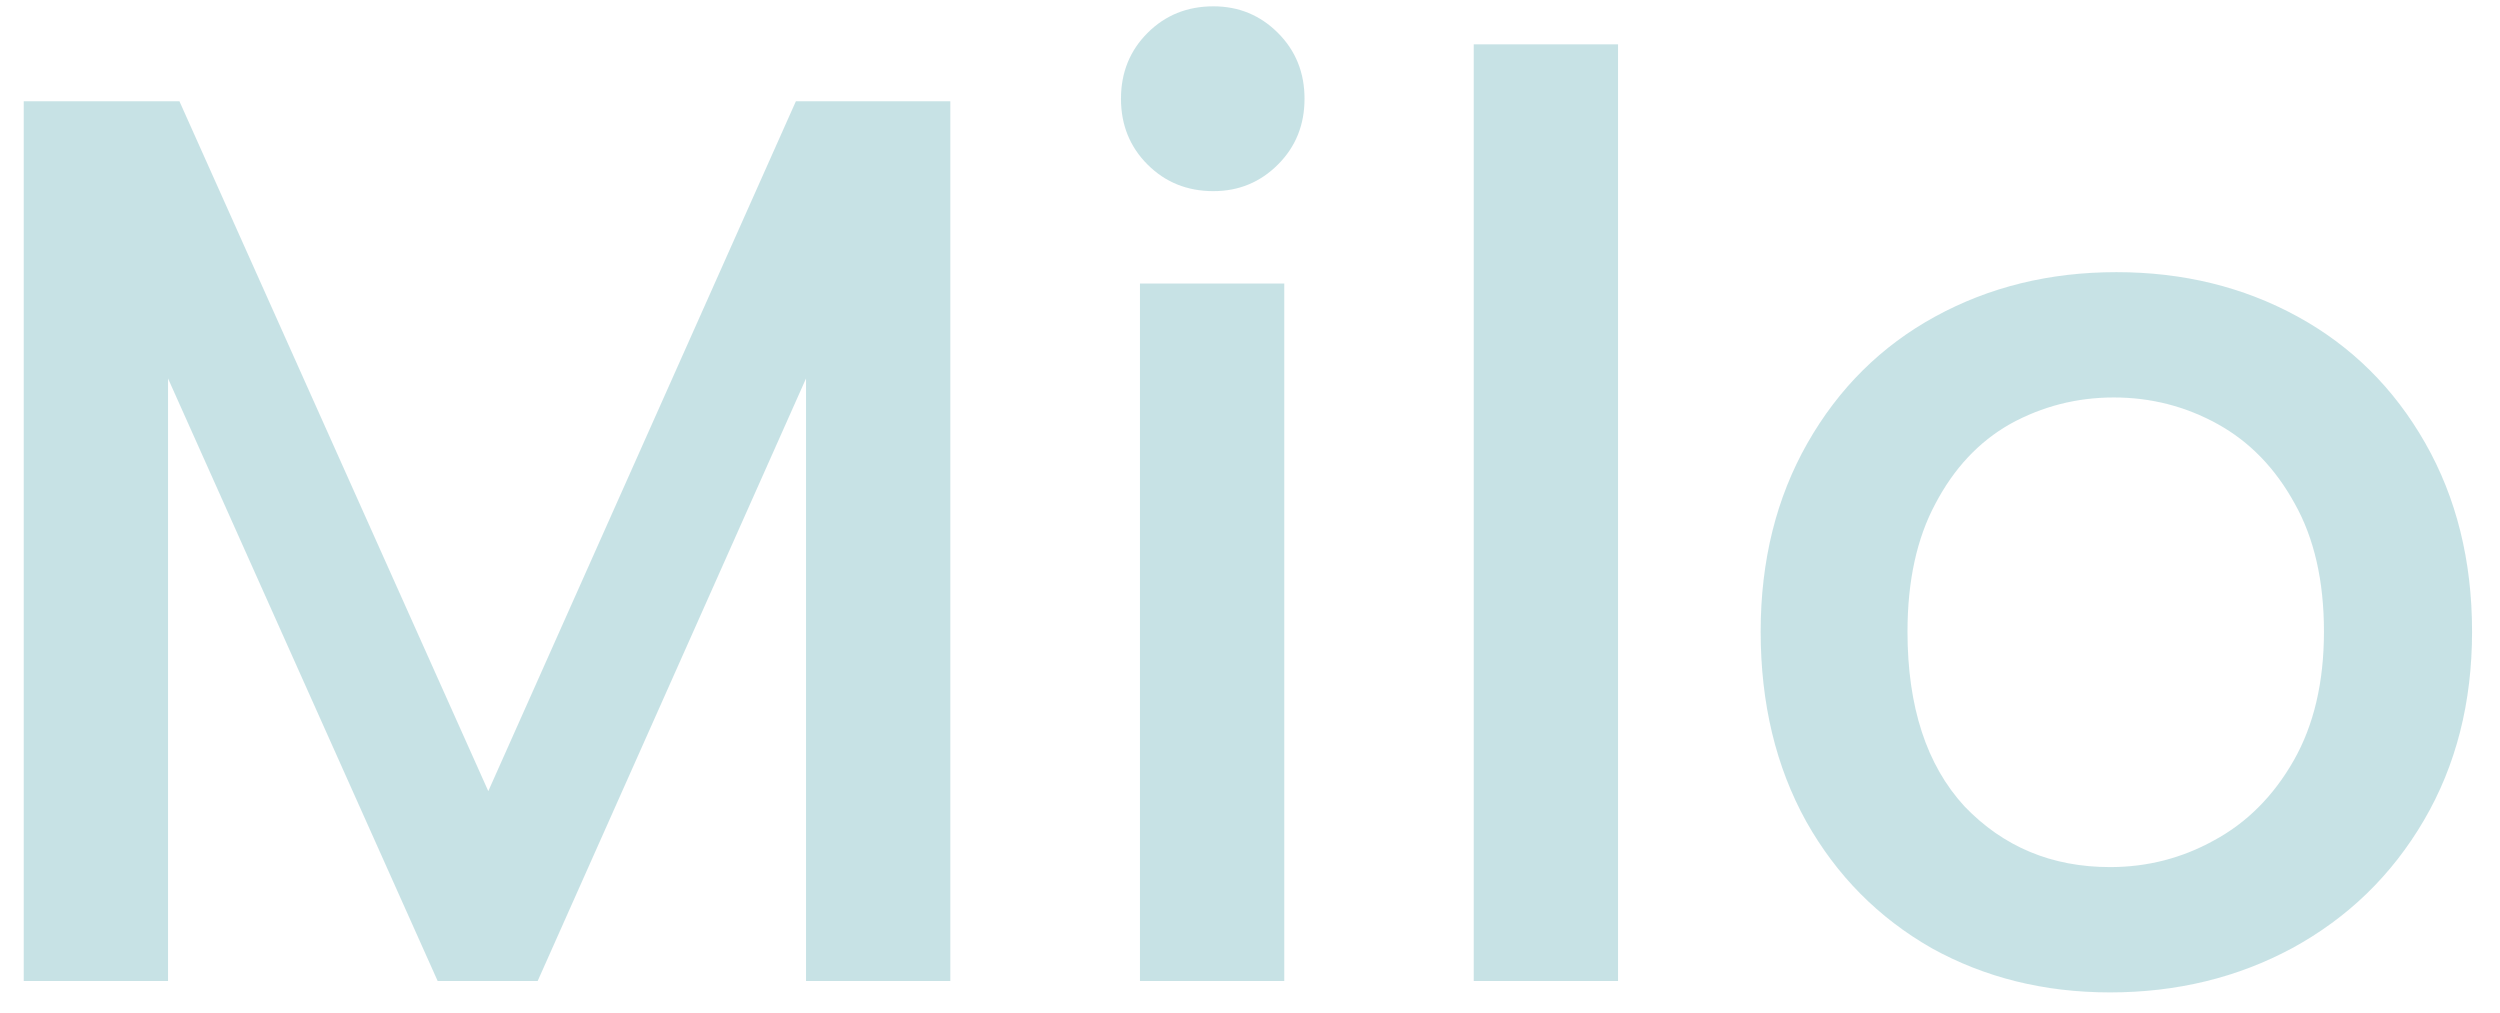 <svg width="79" height="32" viewBox="0 0 79 32" fill="none" xmlns="http://www.w3.org/2000/svg">
<path opacity="0.5" d="M30.03 3.2V31H25.47V11.96L16.99 31H13.83L5.31 11.96V31H0.75V3.2H5.67L15.43 25L25.15 3.2H30.03ZM38.343 6.04C37.517 6.04 36.823 5.76 36.263 5.2C35.703 4.64 35.423 3.947 35.423 3.12C35.423 2.293 35.703 1.6 36.263 1.04C36.823 0.48 37.517 0.2 38.343 0.2C39.143 0.2 39.823 0.48 40.383 1.04C40.943 1.6 41.223 2.293 41.223 3.12C41.223 3.947 40.943 4.64 40.383 5.2C39.823 5.76 39.143 6.04 38.343 6.04ZM40.583 8.96V31H36.023V8.96H40.583ZM51.13 1.4V31H46.57V1.4H51.13ZM66.677 31.36C64.597 31.36 62.717 30.893 61.037 29.96C59.357 29 58.037 27.667 57.077 25.96C56.117 24.227 55.637 22.227 55.637 19.96C55.637 17.72 56.13 15.733 57.117 14C58.104 12.267 59.45 10.933 61.157 10C62.864 9.067 64.77 8.6 66.877 8.6C68.984 8.6 70.891 9.067 72.597 10C74.304 10.933 75.65 12.267 76.637 14C77.624 15.733 78.117 17.72 78.117 19.96C78.117 22.2 77.611 24.187 76.597 25.92C75.584 27.653 74.197 29 72.437 29.96C70.704 30.893 68.784 31.36 66.677 31.36ZM66.677 27.4C67.85 27.4 68.944 27.12 69.957 26.56C70.997 26 71.837 25.16 72.477 24.04C73.117 22.92 73.437 21.56 73.437 19.96C73.437 18.36 73.13 17.013 72.517 15.92C71.904 14.8 71.091 13.96 70.077 13.4C69.064 12.84 67.971 12.56 66.797 12.56C65.624 12.56 64.531 12.84 63.517 13.4C62.531 13.96 61.744 14.8 61.157 15.92C60.571 17.013 60.277 18.36 60.277 19.96C60.277 22.333 60.877 24.173 62.077 25.48C63.304 26.76 64.837 27.4 66.677 27.4Z" fill="#90C6CD"/>
</svg>
